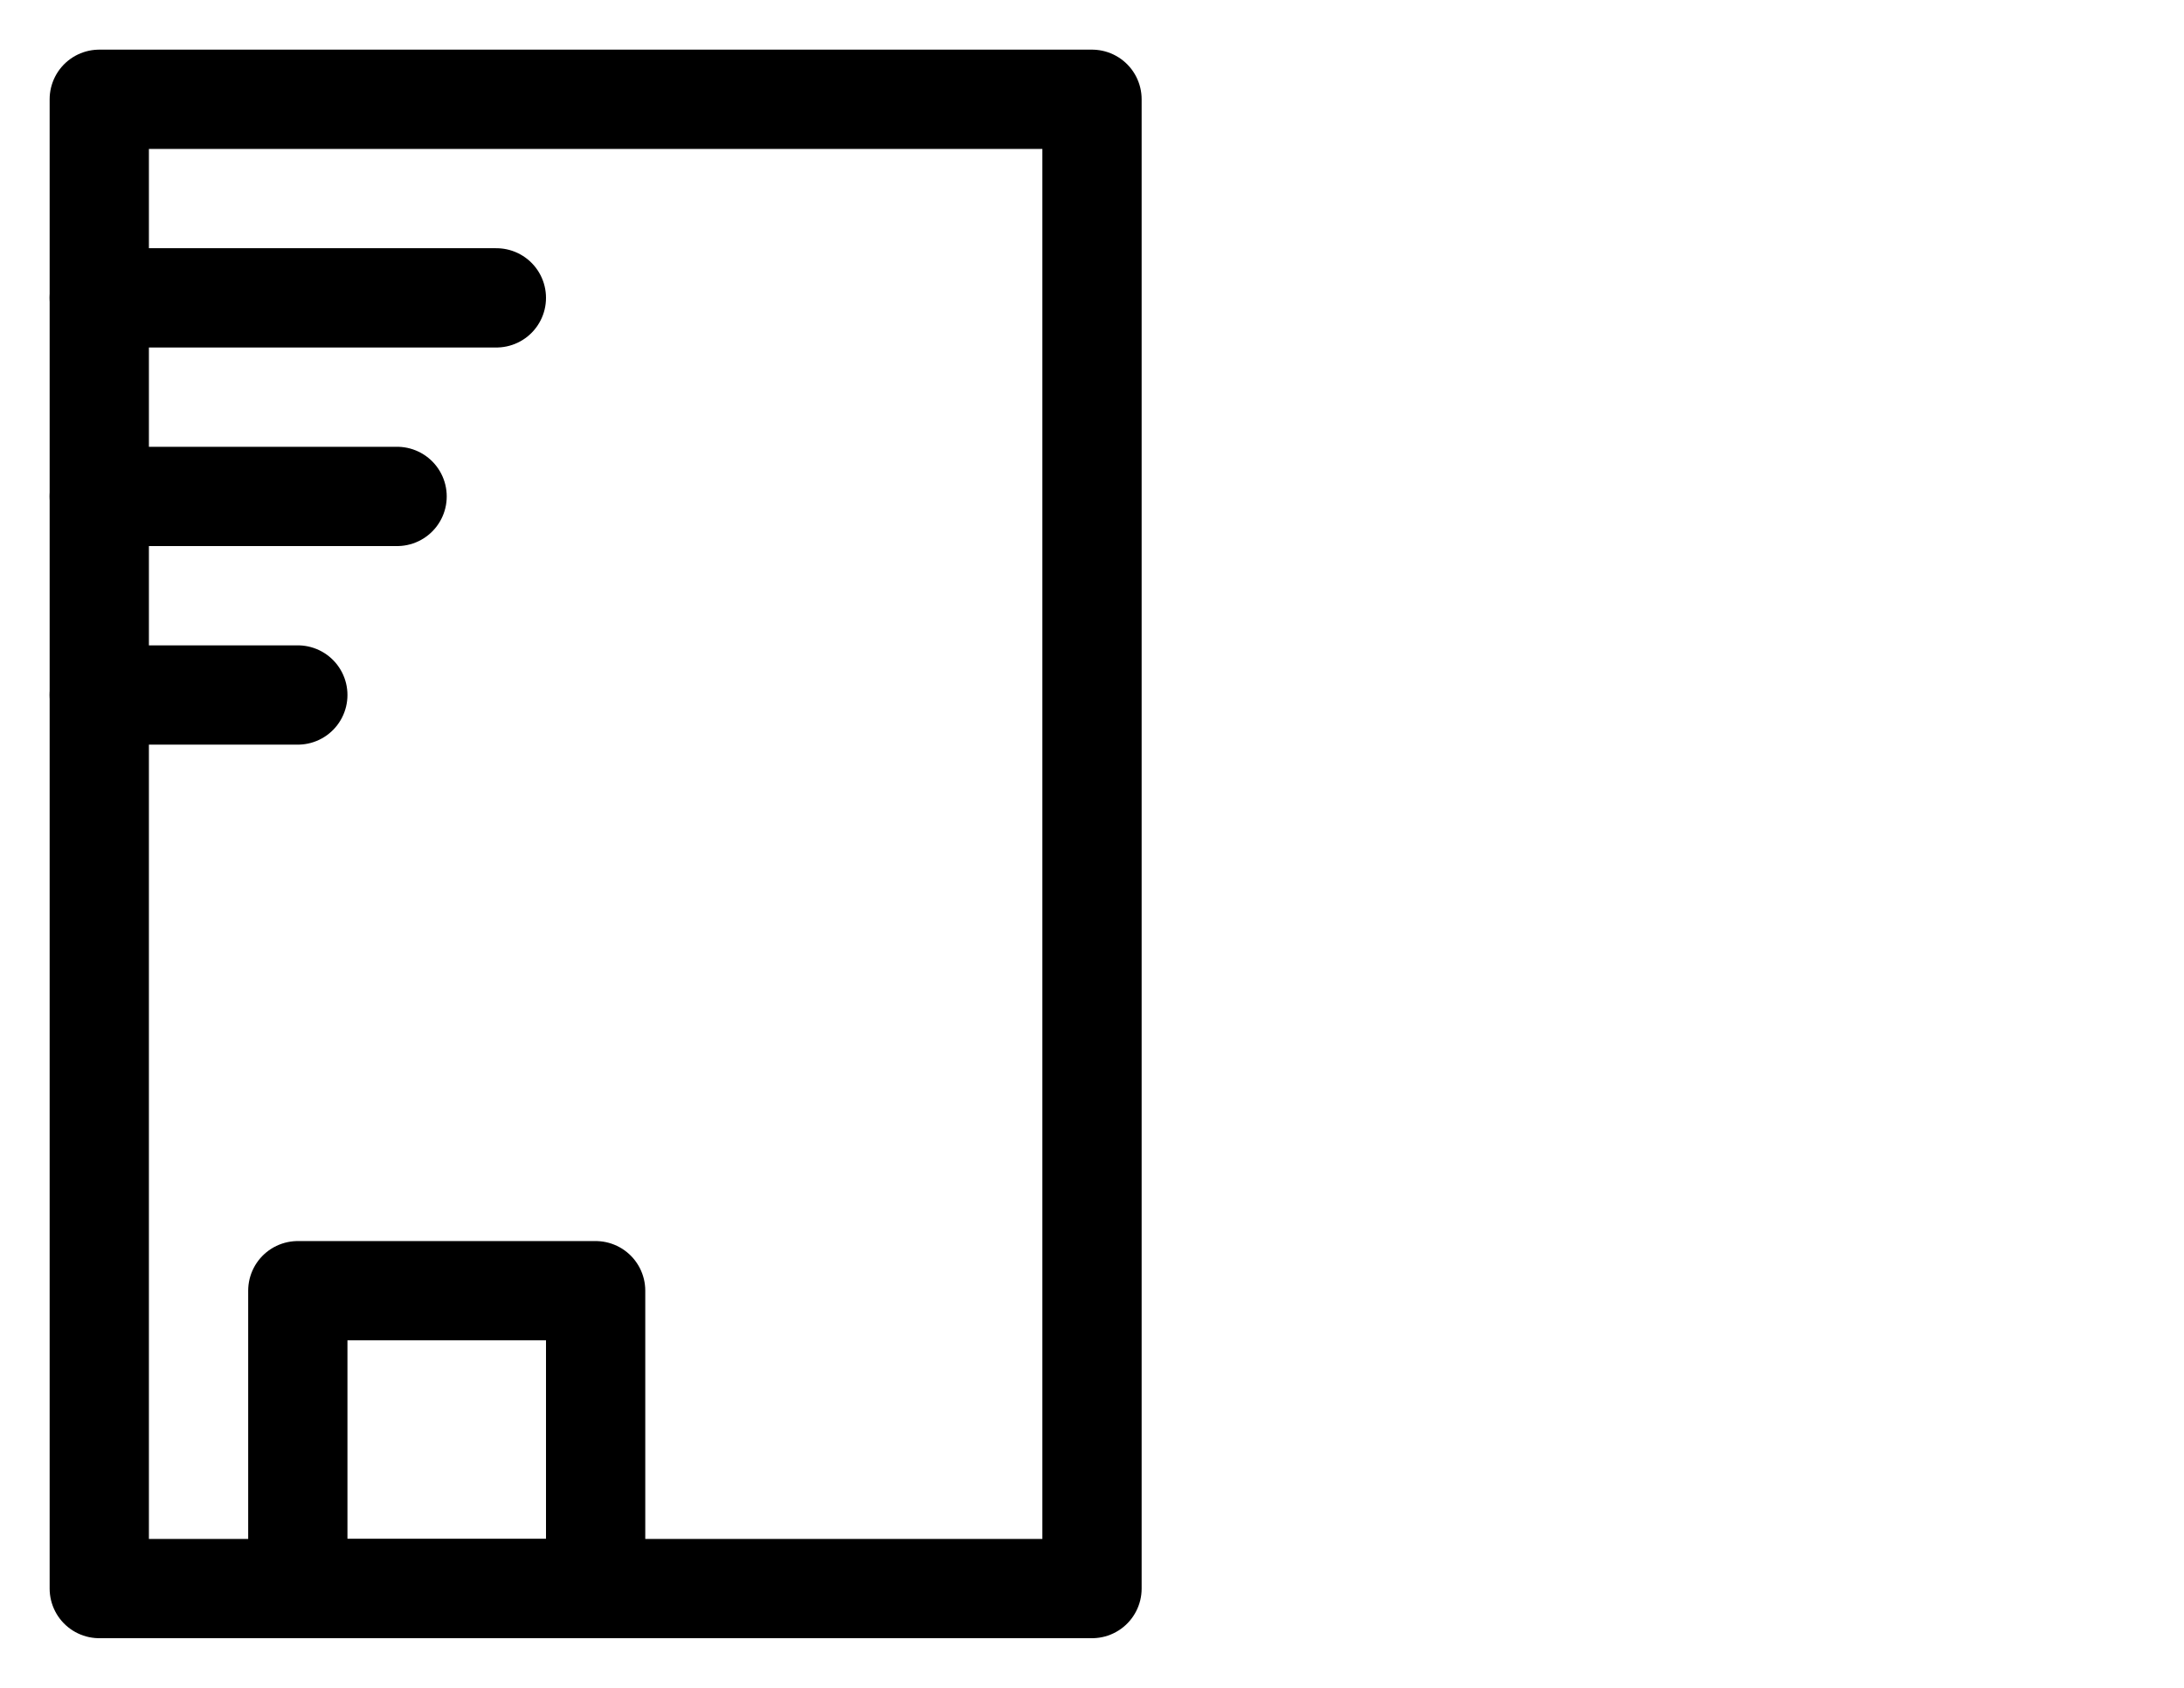 <svg width="22px" height="17px" version="1" 
    xmlns="http://www.w3.org/2000/svg">
    <title>Virksomhet</title>
    <g stroke="black" fill="none" fill-rule="evenodd" stroke-linecap="round" stroke-linejoin="round">
        <path d="M11 16H1V1h10z"/>
        <path d="M6 13H3v3h3zM1 3h4M1 5h3M1 7h2"/>
    </g>
</svg>